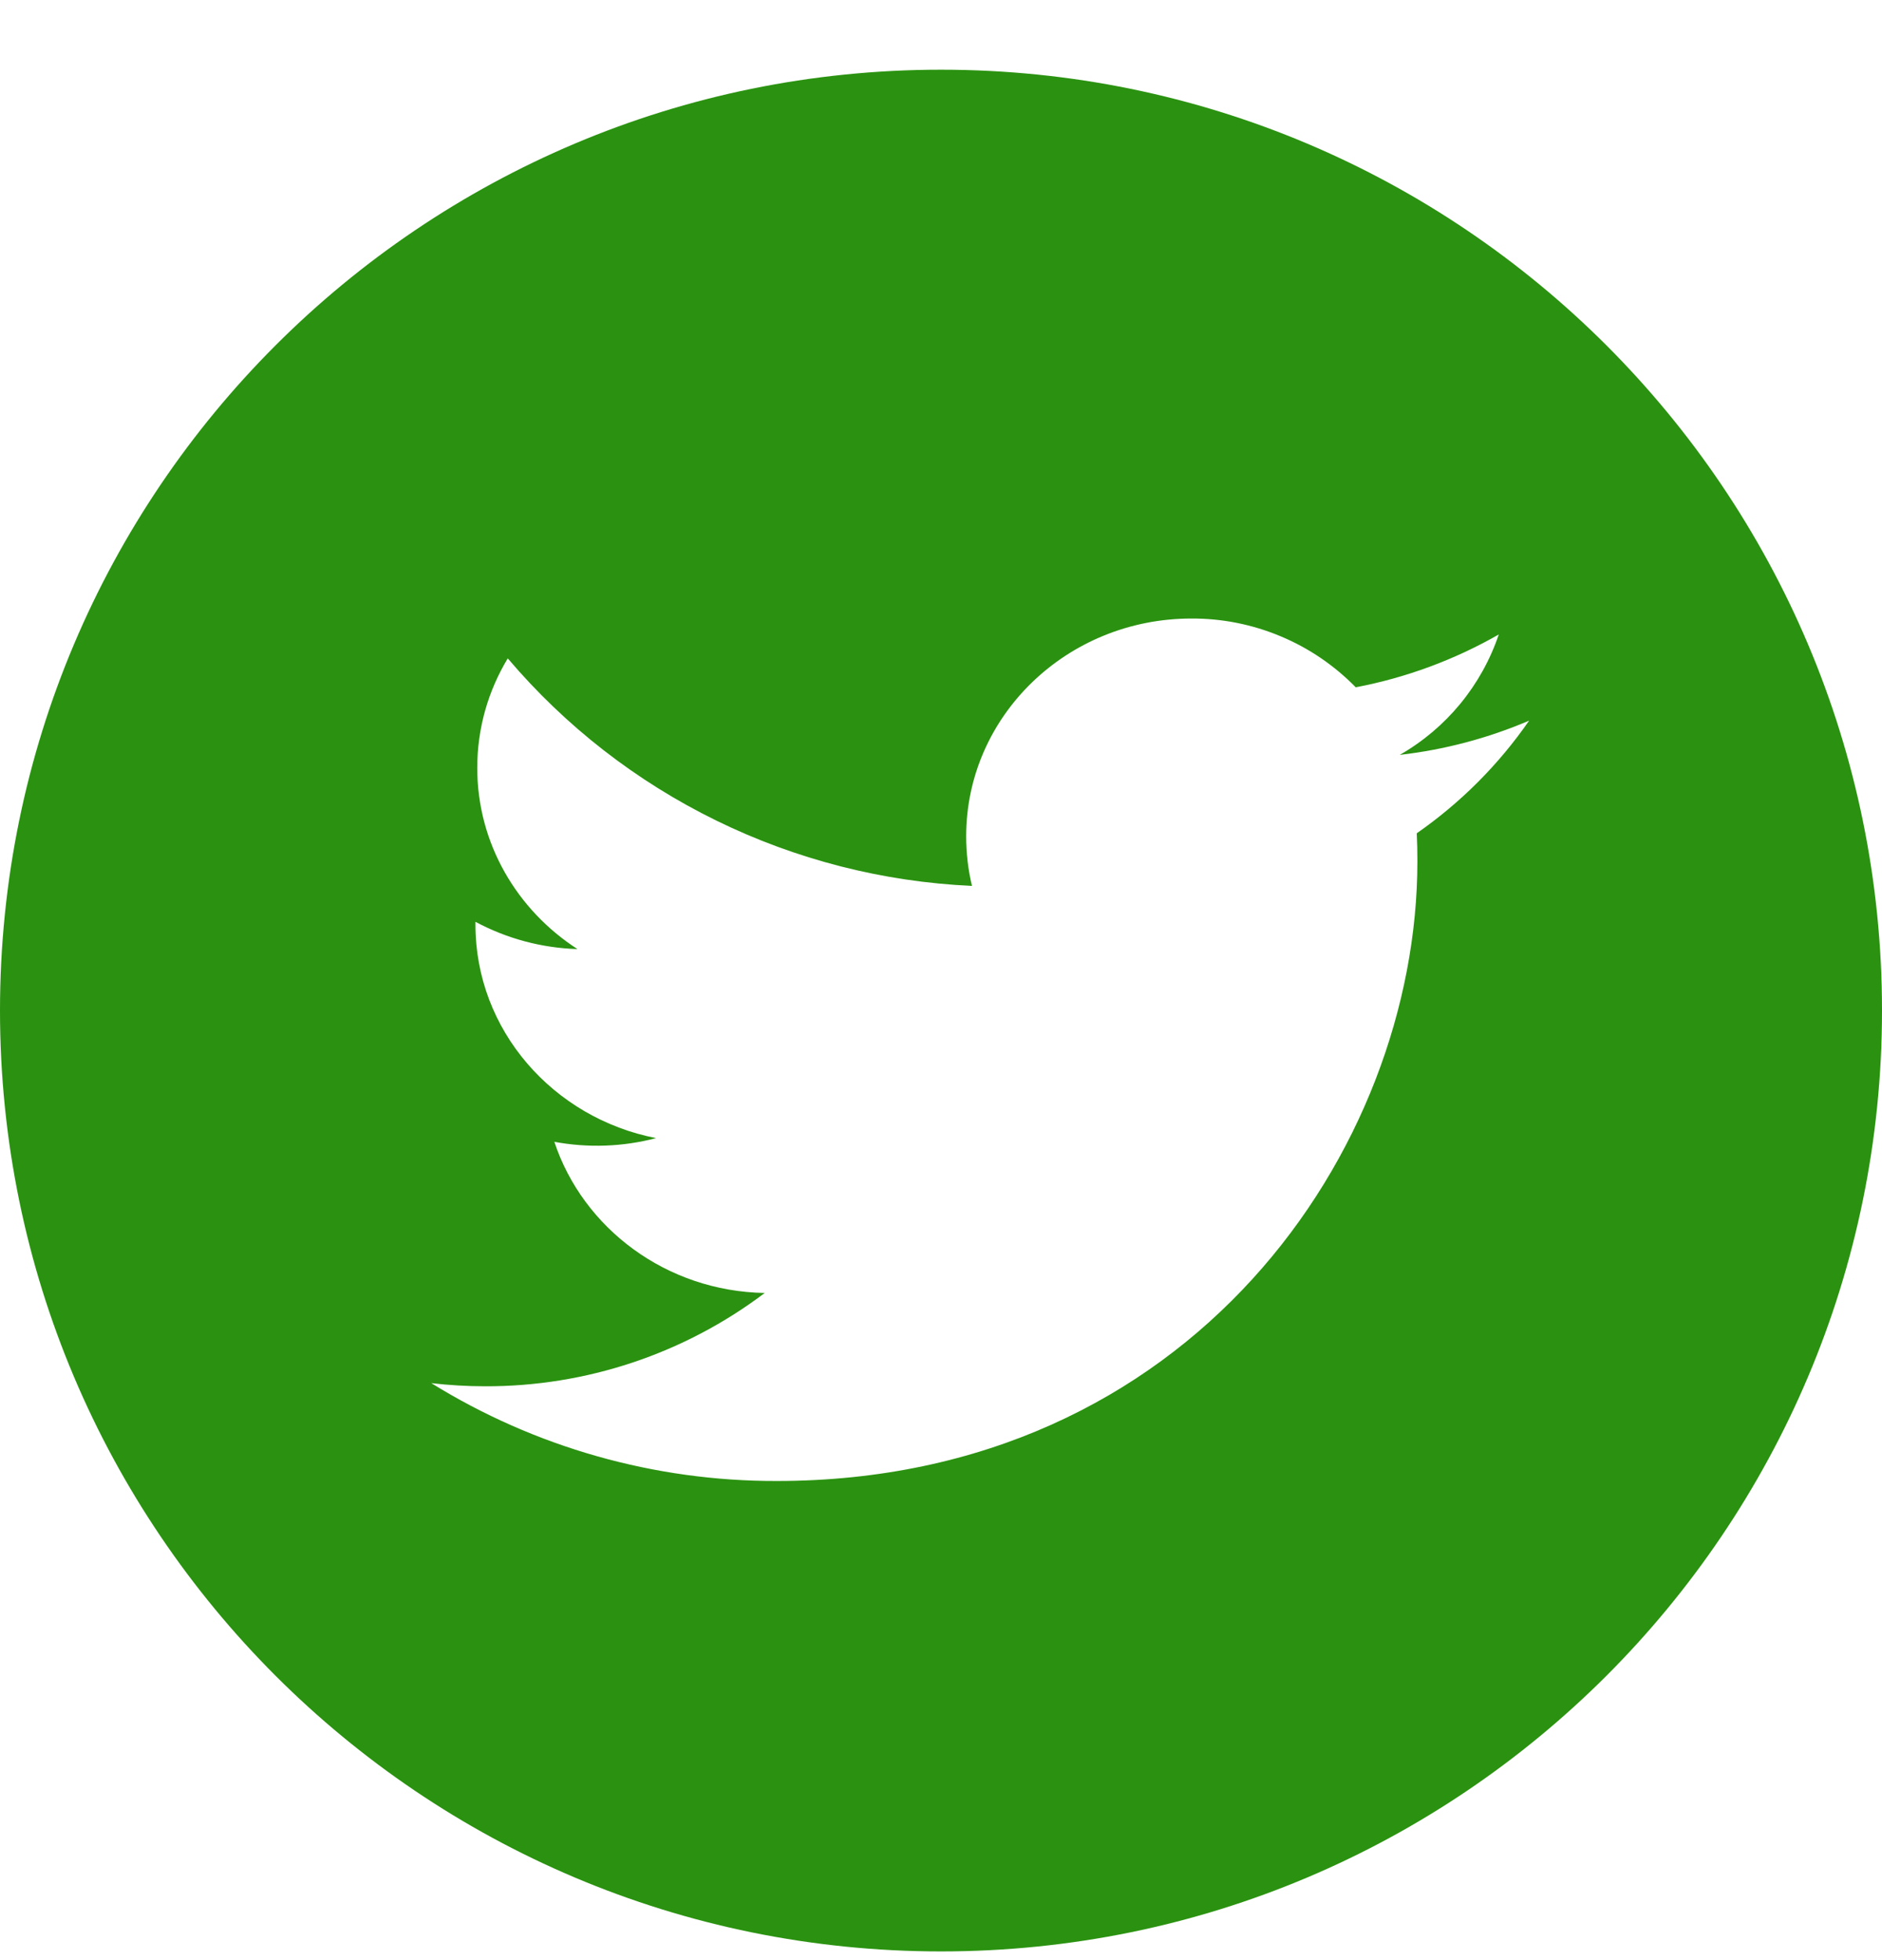 <svg width="24" height="25" viewBox="0 0 24 25" fill="none" xmlns="http://www.w3.org/2000/svg">
<path id="Vector" d="M12 0.889C18.627 0.889 24 6.262 24 12.889C24 19.516 18.627 24.889 12 24.889C5.373 24.889 0 19.516 0 12.889C0 6.262 5.373 0.889 12 0.889ZM15.193 7.889C13.607 7.889 12.321 9.132 12.321 10.666C12.321 10.883 12.346 11.096 12.395 11.299C11.262 11.248 10.151 10.964 9.133 10.465C8.114 9.966 7.209 9.262 6.475 8.397C6.228 8.807 6.086 9.284 6.086 9.794C6.086 10.757 6.593 11.607 7.364 12.105C6.909 12.091 6.464 11.972 6.063 11.757V11.793C6.063 13.138 7.053 14.26 8.367 14.516C7.943 14.627 7.5 14.643 7.069 14.563C7.435 15.666 8.496 16.469 9.752 16.491C8.725 17.267 7.472 17.685 6.185 17.681C5.954 17.681 5.725 17.667 5.5 17.641C6.822 18.46 8.348 18.892 9.903 18.889C15.186 18.889 18.075 14.658 18.075 10.988C18.075 10.868 18.073 10.748 18.067 10.628C18.627 10.238 19.112 9.752 19.5 9.191C18.974 9.416 18.418 9.563 17.85 9.628C18.445 9.288 18.894 8.741 19.113 8.092C18.547 8.416 17.93 8.644 17.289 8.766C17.016 8.487 16.69 8.265 16.33 8.115C15.97 7.964 15.583 7.887 15.193 7.889Z" fill="#2A9210"/>
</svg>
